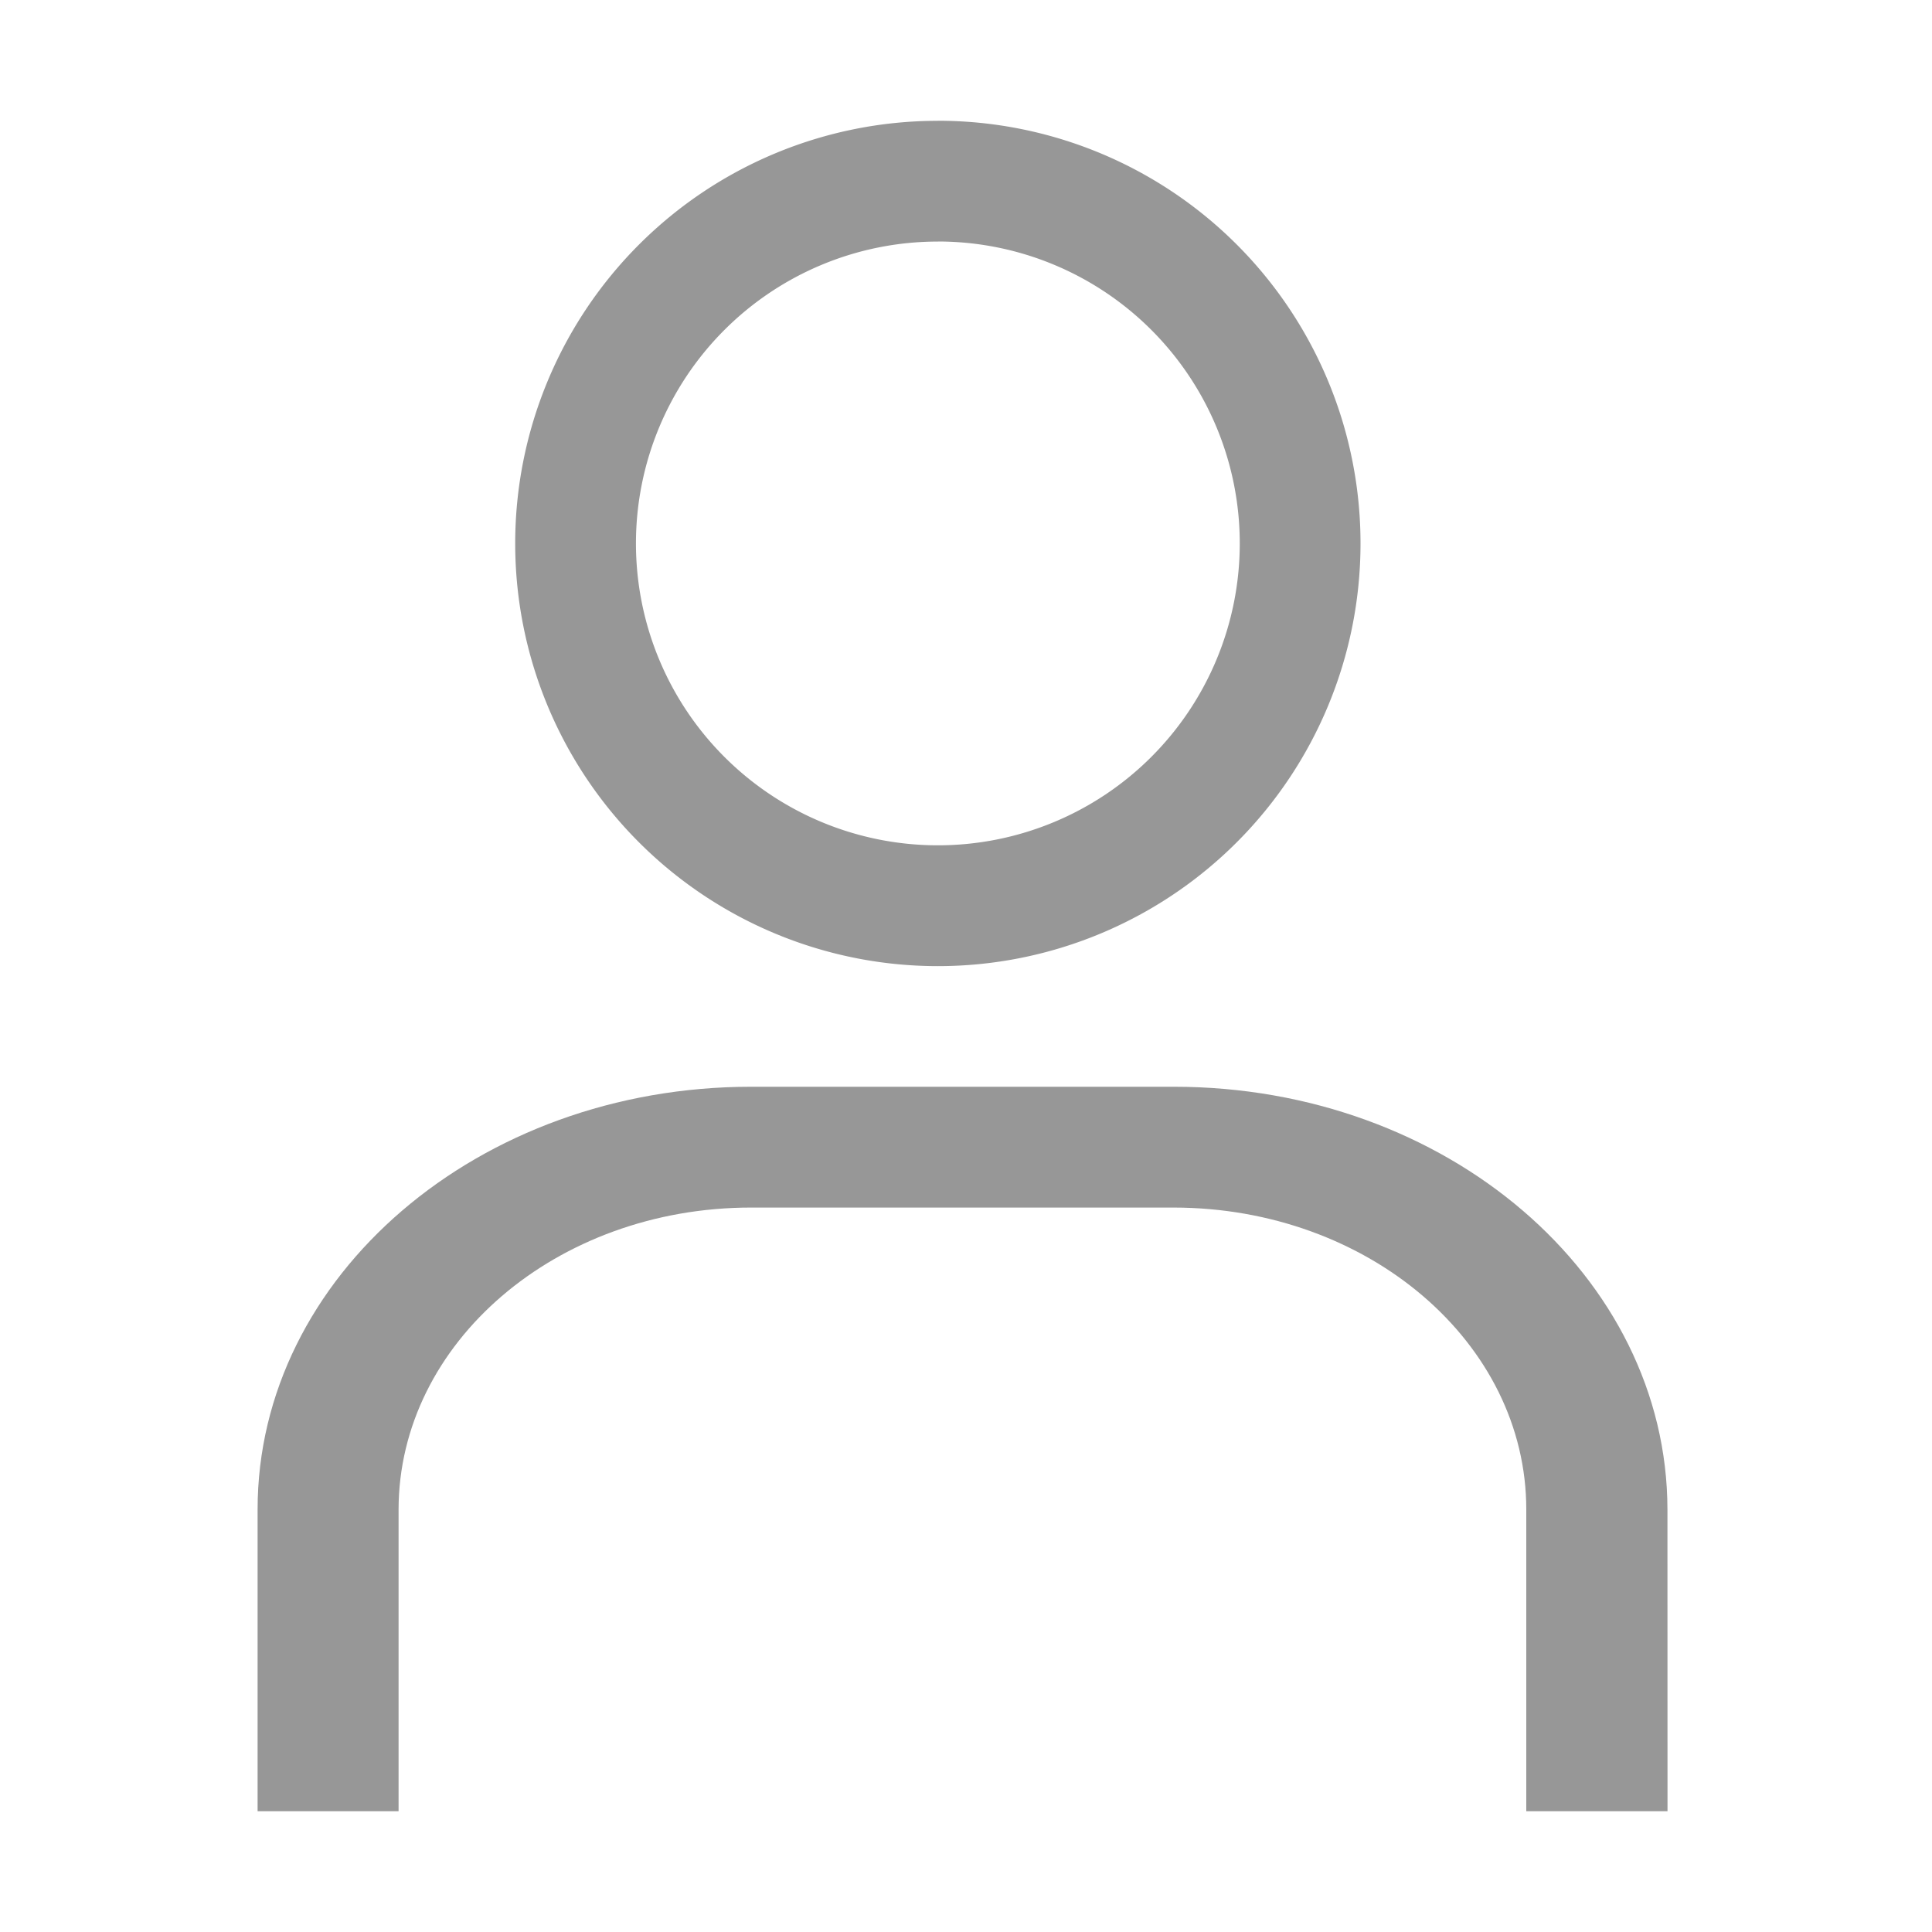 <svg xmlns="http://www.w3.org/2000/svg" width="30" height="30" viewBox="0 0 30 30">
    <path data-name="Path 61" d="M23.893 29.25H21.7v-4.687c0-2.588-2.452-4.684-5.473-4.687H9.662c-3.021 0-5.47 2.1-5.473 4.688v4.686H2v-4.687C2 20.94 5.433 18 9.662 18h6.568c4.23 0 7.657 2.94 7.662 6.563z" transform="translate(2 -1.125)" style="fill:#979797"/>
    <path data-name="Path 63" d="M11.563 3.875a4.688 4.688 0 1 1-4.688 4.688 4.688 4.688 0 0 1 4.688-4.687m0-1.875a6.563 6.563 0 1 0 6.563 6.563A6.562 6.562 0 0 0 11.563 2z" transform="translate(3 -.125)" style="fill:#979797"/>
    <path data-name="&lt;Transparent Rectangle&gt;" style="fill:none" d="M0 0h30v30H0z"/>
</svg>
